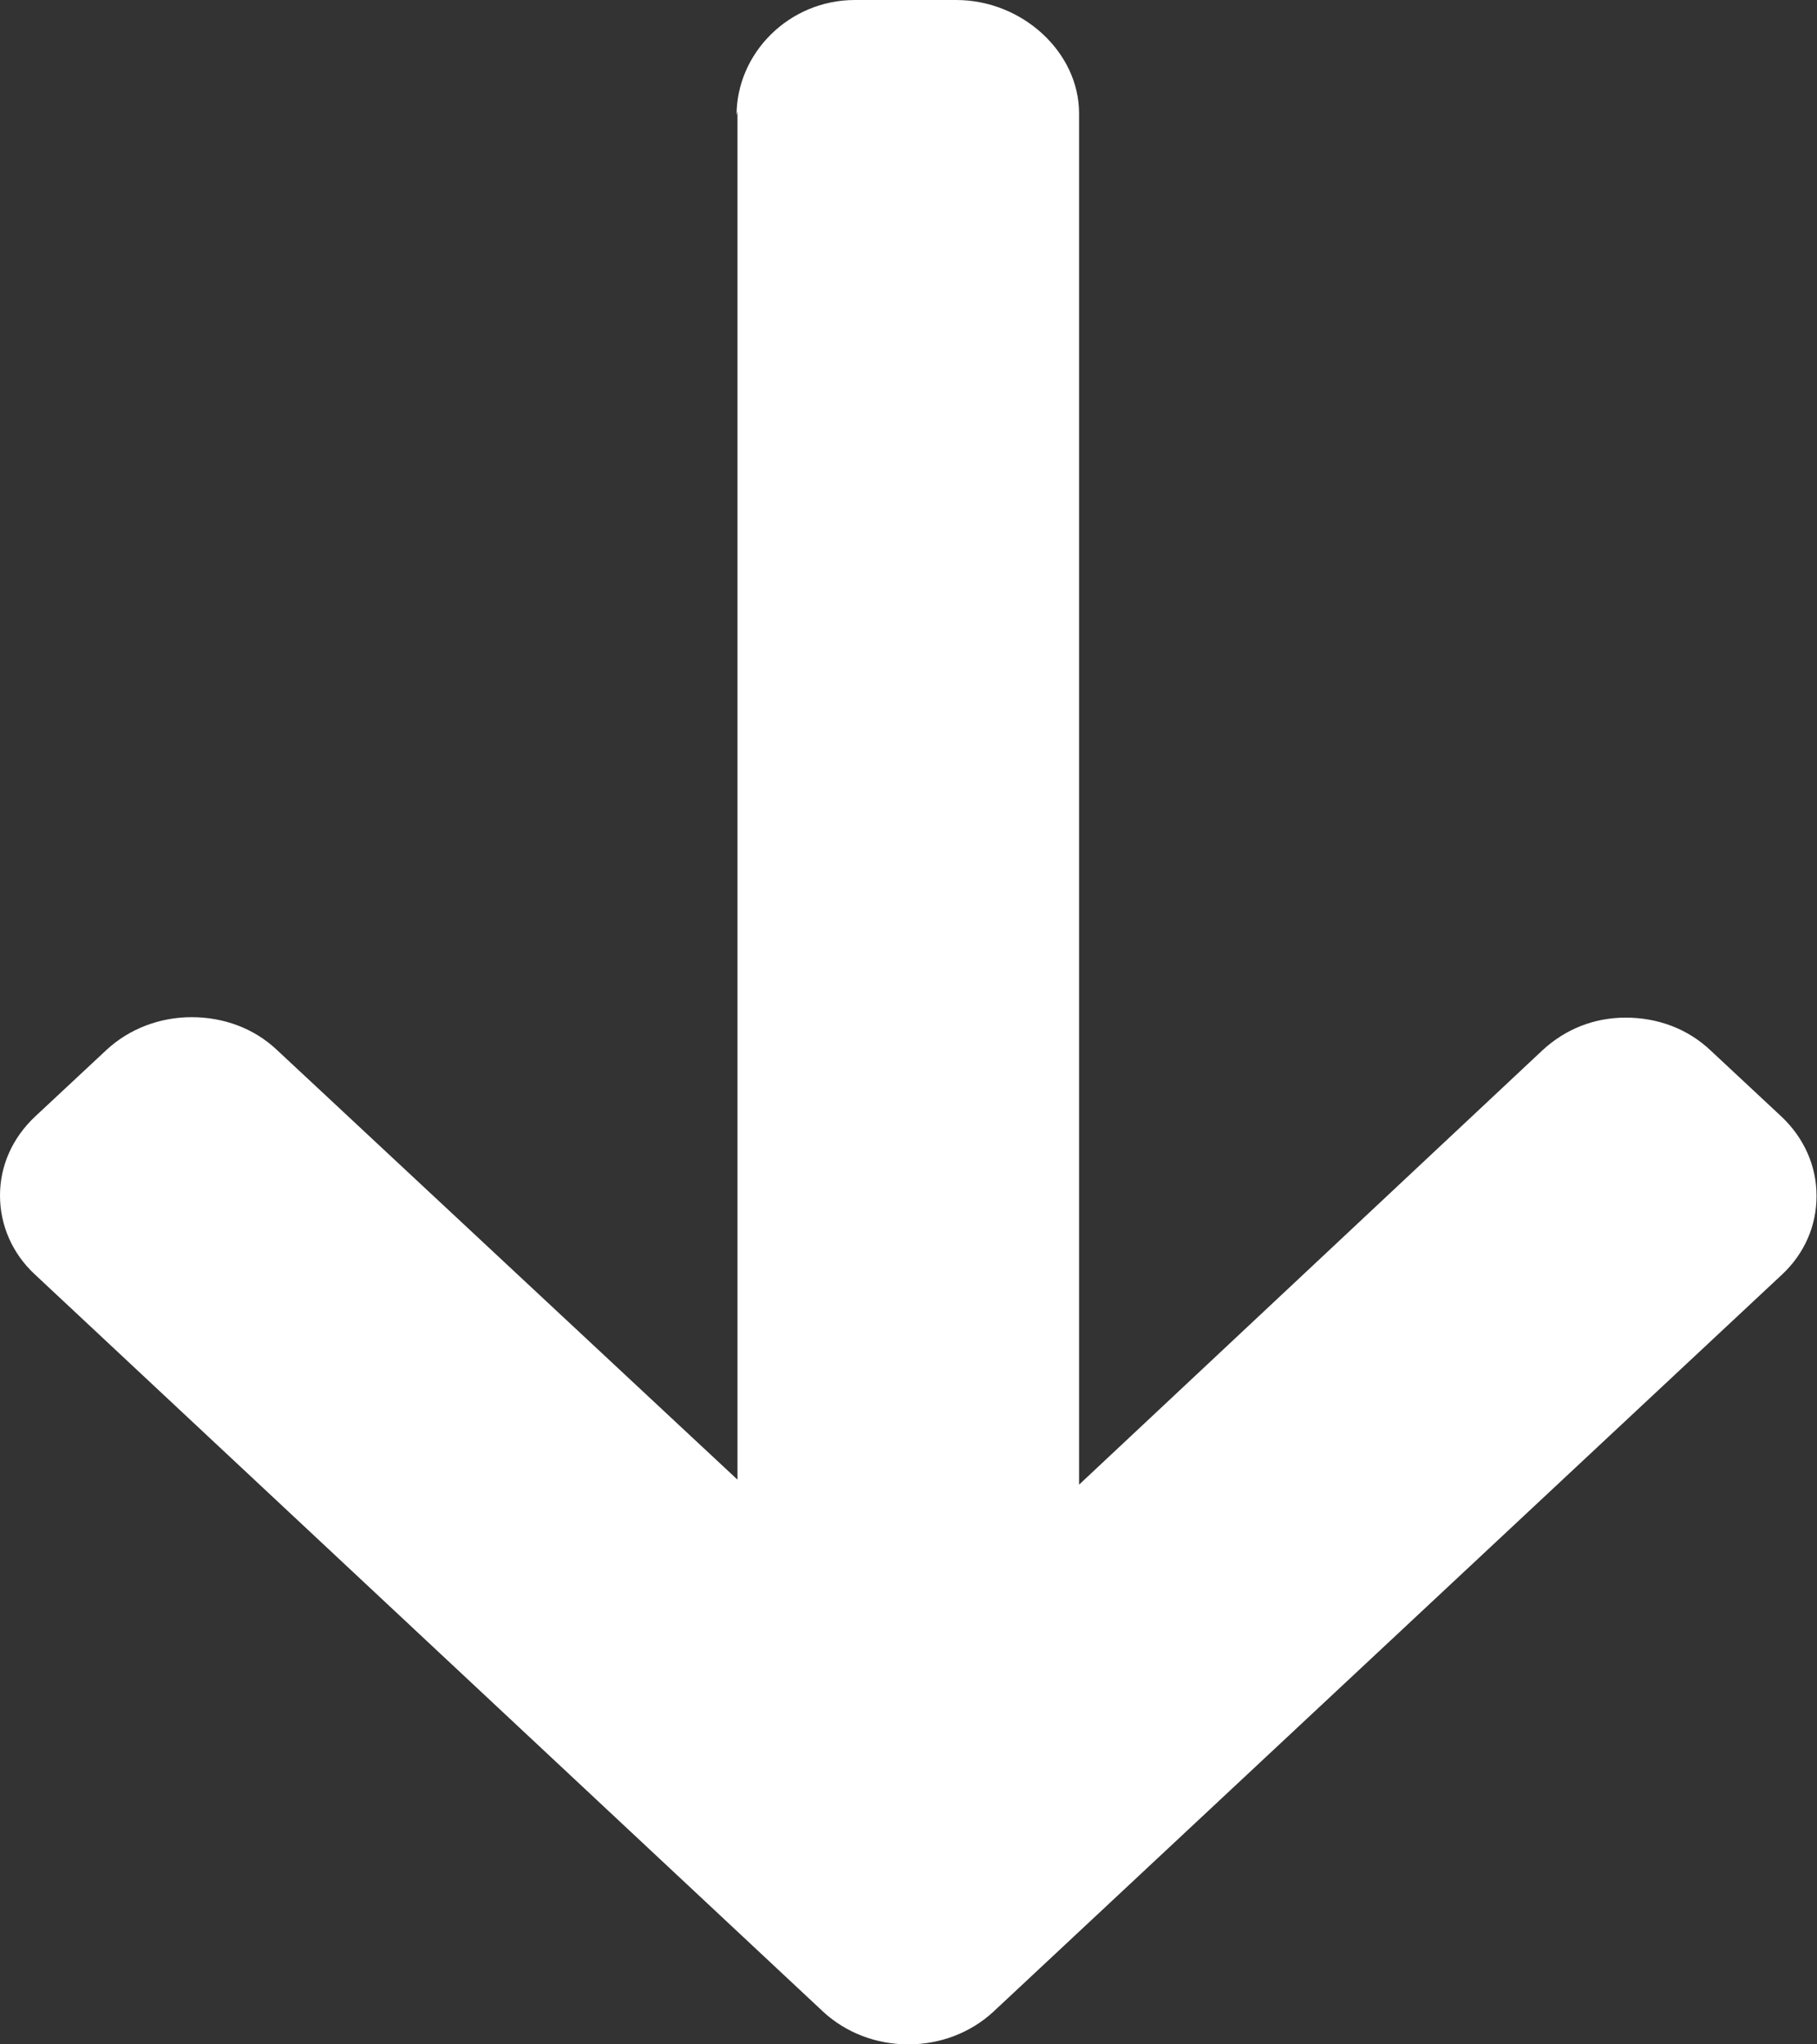 <svg width="8" height="9" viewBox="0 0 8 9" fill="none" xmlns="http://www.w3.org/2000/svg">
<rect x="0" y="0" width="8" height="9" fill="#333333" stroke="none"/>
<path d="M3.243 0.507L3.247 0.492L3.247 6.514L1.218 4.621C1.118 4.527 0.985 4.478 0.844 4.478C0.703 4.478 0.57 4.529 0.47 4.621L0.155 4.915C0.055 5.009 4.61362e-08 5.131 4.45656e-08 5.263C4.2995e-08 5.395 0.055 5.519 0.153 5.61L3.625 8.857C3.725 8.949 3.858 9 3.999 9C4.14 9 4.273 8.949 4.373 8.857L7.845 5.612C7.945 5.519 7.998 5.396 7.998 5.265C7.998 5.133 7.943 5.01 7.845 4.917L7.53 4.623C7.43 4.529 7.299 4.48 7.158 4.48C7.017 4.48 6.892 4.531 6.792 4.623L4.751 6.536L4.751 0.499C4.751 0.229 4.5 5.36634e-08 4.21 5.02088e-08L3.764 4.48868e-08C3.474 4.14322e-08 3.243 0.234 3.243 0.507Z" fill="white"/>
</svg>
